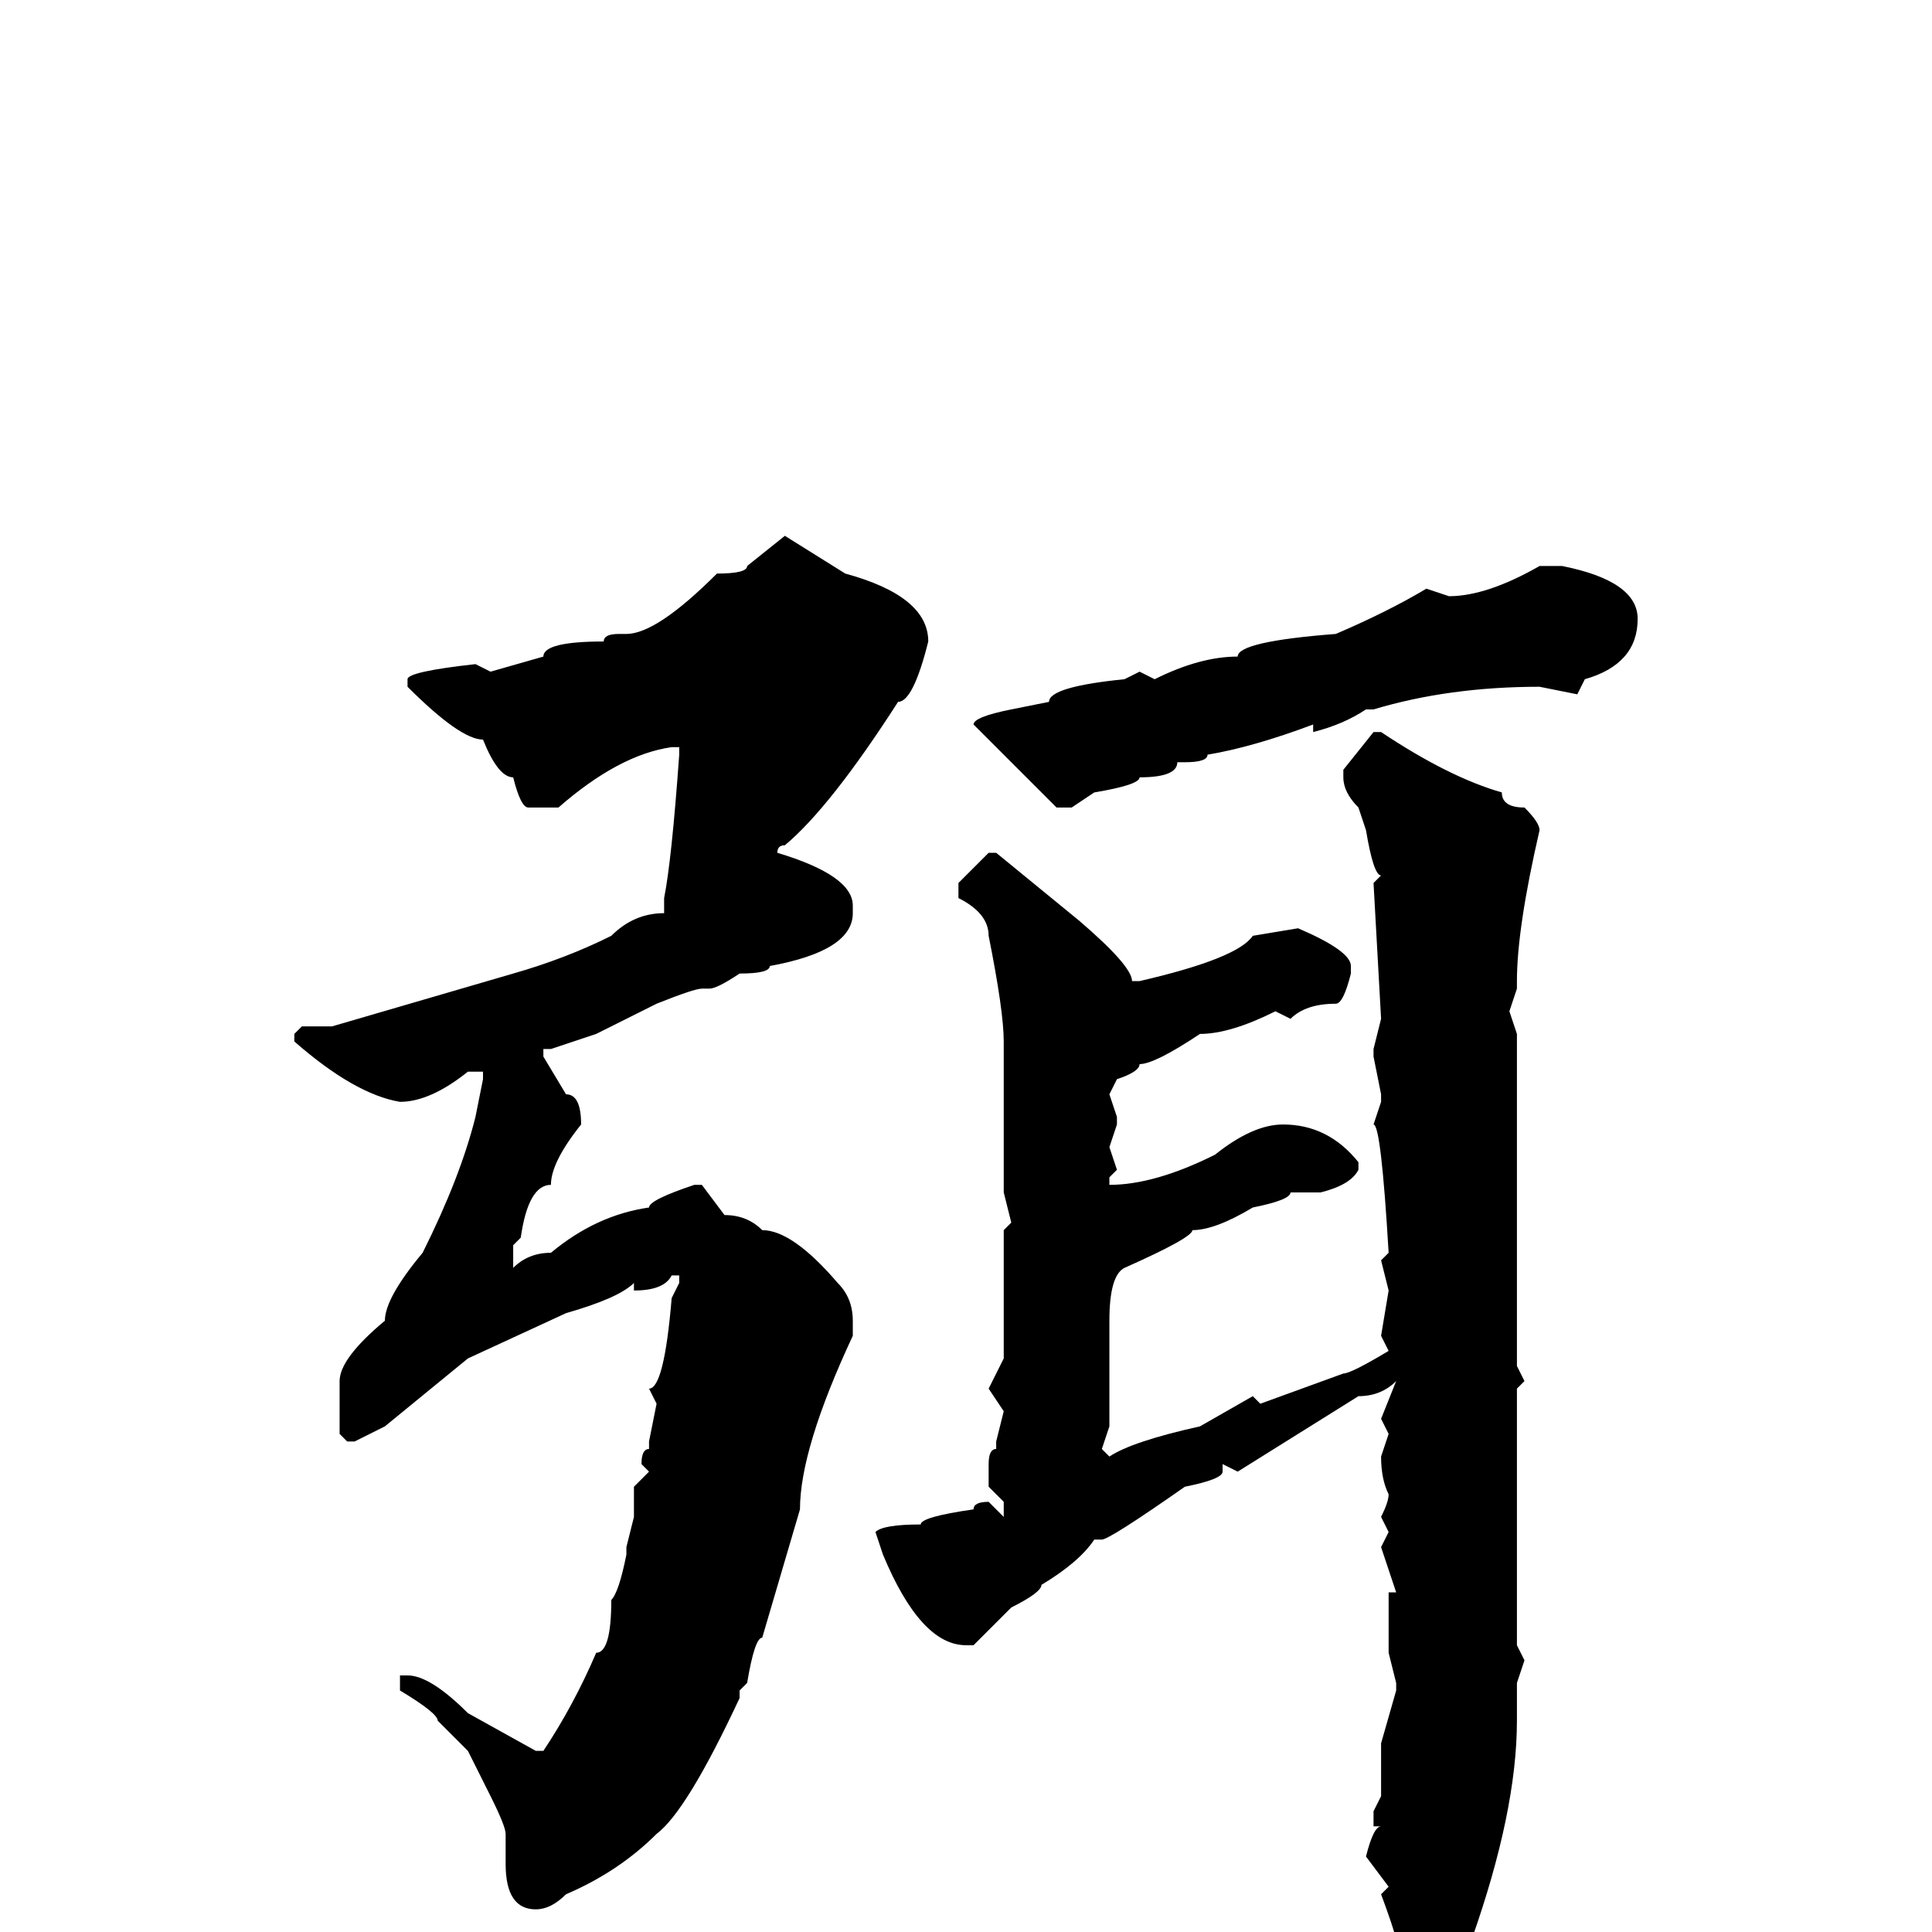 <svg xmlns="http://www.w3.org/2000/svg" viewBox="0 -256 256 256">
	<path fill="#000000" d="M104 -185L112 -180Q123 -177 123 -171Q121 -163 119 -163Q110 -149 104 -144Q103 -144 103 -143Q113 -140 113 -136V-135Q113 -130 102 -128Q102 -127 98 -127Q95 -125 94 -125H93Q92 -125 87 -123L79 -119L73 -117H72V-116L75 -111Q77 -111 77 -107Q73 -102 73 -99Q70 -99 69 -92L68 -91V-89V-88Q70 -90 73 -90Q79 -95 86 -96Q86 -97 92 -99H93L96 -95Q99 -95 101 -93Q105 -93 111 -86Q113 -84 113 -81V-79Q106 -64 106 -56L101 -39Q100 -39 99 -33L98 -32V-31Q91 -16 87 -13Q82 -8 75 -5Q73 -3 71 -3Q67 -3 67 -9V-13Q67 -14 65 -18L62 -24L58 -28Q58 -29 53 -32V-33V-34H54Q57 -34 62 -29L71 -24H72Q76 -30 79 -37Q81 -37 81 -44Q82 -45 83 -50V-51L84 -55V-59L86 -61L85 -62Q85 -64 86 -64V-65L87 -70L86 -72Q88 -72 89 -84L90 -86V-87H89Q88 -85 84 -85V-86Q82 -84 75 -82L62 -76L51 -67L47 -65H46L45 -66V-68V-70V-72V-73Q45 -76 51 -81Q51 -84 56 -90Q61 -100 63 -108L64 -113V-114H62Q57 -110 53 -110Q47 -111 39 -118V-119L40 -120H43H44L68 -127Q75 -129 81 -132Q84 -135 88 -135V-137Q89 -142 90 -156V-157H89Q82 -156 74 -149H71H70Q69 -149 68 -153Q66 -153 64 -158Q61 -158 54 -165V-166Q54 -167 63 -168L65 -167L72 -169Q72 -171 80 -171Q80 -172 82 -172H83Q87 -172 95 -180Q99 -180 99 -181ZM204 -181H207Q217 -179 217 -174Q217 -168 210 -166L209 -164L204 -165Q192 -165 182 -162H181Q178 -160 174 -159V-160Q166 -157 160 -156Q160 -155 157 -155H156Q156 -153 151 -153Q151 -152 145 -151L142 -149H140L135 -154L129 -160Q129 -161 134 -162L139 -163Q139 -165 149 -166L151 -167L153 -166Q159 -169 164 -169Q164 -171 177 -172Q184 -175 189 -178L192 -177Q197 -177 204 -181ZM182 -159H183Q192 -153 199 -151Q199 -149 202 -149Q204 -147 204 -146Q201 -133 201 -126V-125L200 -122L201 -119V-109V-108V-104V-99V-97V-95V-89V-85V-79V-75L202 -73L201 -72V-70V-66V-53V-52V-48V-38L202 -36L201 -33V-28Q201 -16 195 1Q188 9 187 9L186 8V6Q186 3 183 -5L184 -6L181 -10Q182 -14 183 -14H182V-16L183 -18V-25L185 -32V-33L184 -37V-40V-45H185L183 -51L184 -53L183 -55Q184 -57 184 -58Q183 -60 183 -63L184 -66L183 -68L185 -73Q183 -71 180 -71L164 -61L162 -62V-61Q162 -60 157 -59Q147 -52 146 -52H145Q143 -49 138 -46Q138 -45 134 -43L129 -38H128Q122 -38 117 -50L116 -53Q117 -54 122 -54Q122 -55 129 -56Q129 -57 131 -57L133 -55V-57L131 -59V-62Q131 -64 132 -64V-65L133 -69L131 -72L133 -76V-77V-79V-81V-88V-93L134 -94L133 -98V-113V-117V-118Q133 -122 131 -132Q131 -135 127 -137V-139L131 -143H132L143 -134Q150 -128 150 -126H151Q164 -129 166 -132L172 -133Q179 -130 179 -128V-127Q178 -123 177 -123Q173 -123 171 -121L169 -122Q163 -119 159 -119Q153 -115 151 -115Q151 -114 148 -113L147 -111L148 -108V-107L147 -104L148 -101L147 -100V-99Q153 -99 161 -103Q166 -107 170 -107Q176 -107 180 -102V-101Q179 -99 175 -98H174H171Q171 -97 166 -96Q161 -93 158 -93Q158 -92 149 -88Q147 -87 147 -81V-78V-76V-72V-67L146 -64L147 -63Q150 -65 159 -67L166 -71L167 -70L178 -74Q179 -74 184 -77L183 -79L184 -85L183 -89L184 -90Q183 -107 182 -107L183 -110V-111L182 -116V-117L183 -121L182 -139L183 -140Q182 -140 181 -146L180 -149Q178 -151 178 -153V-154Z"/>
</svg>
